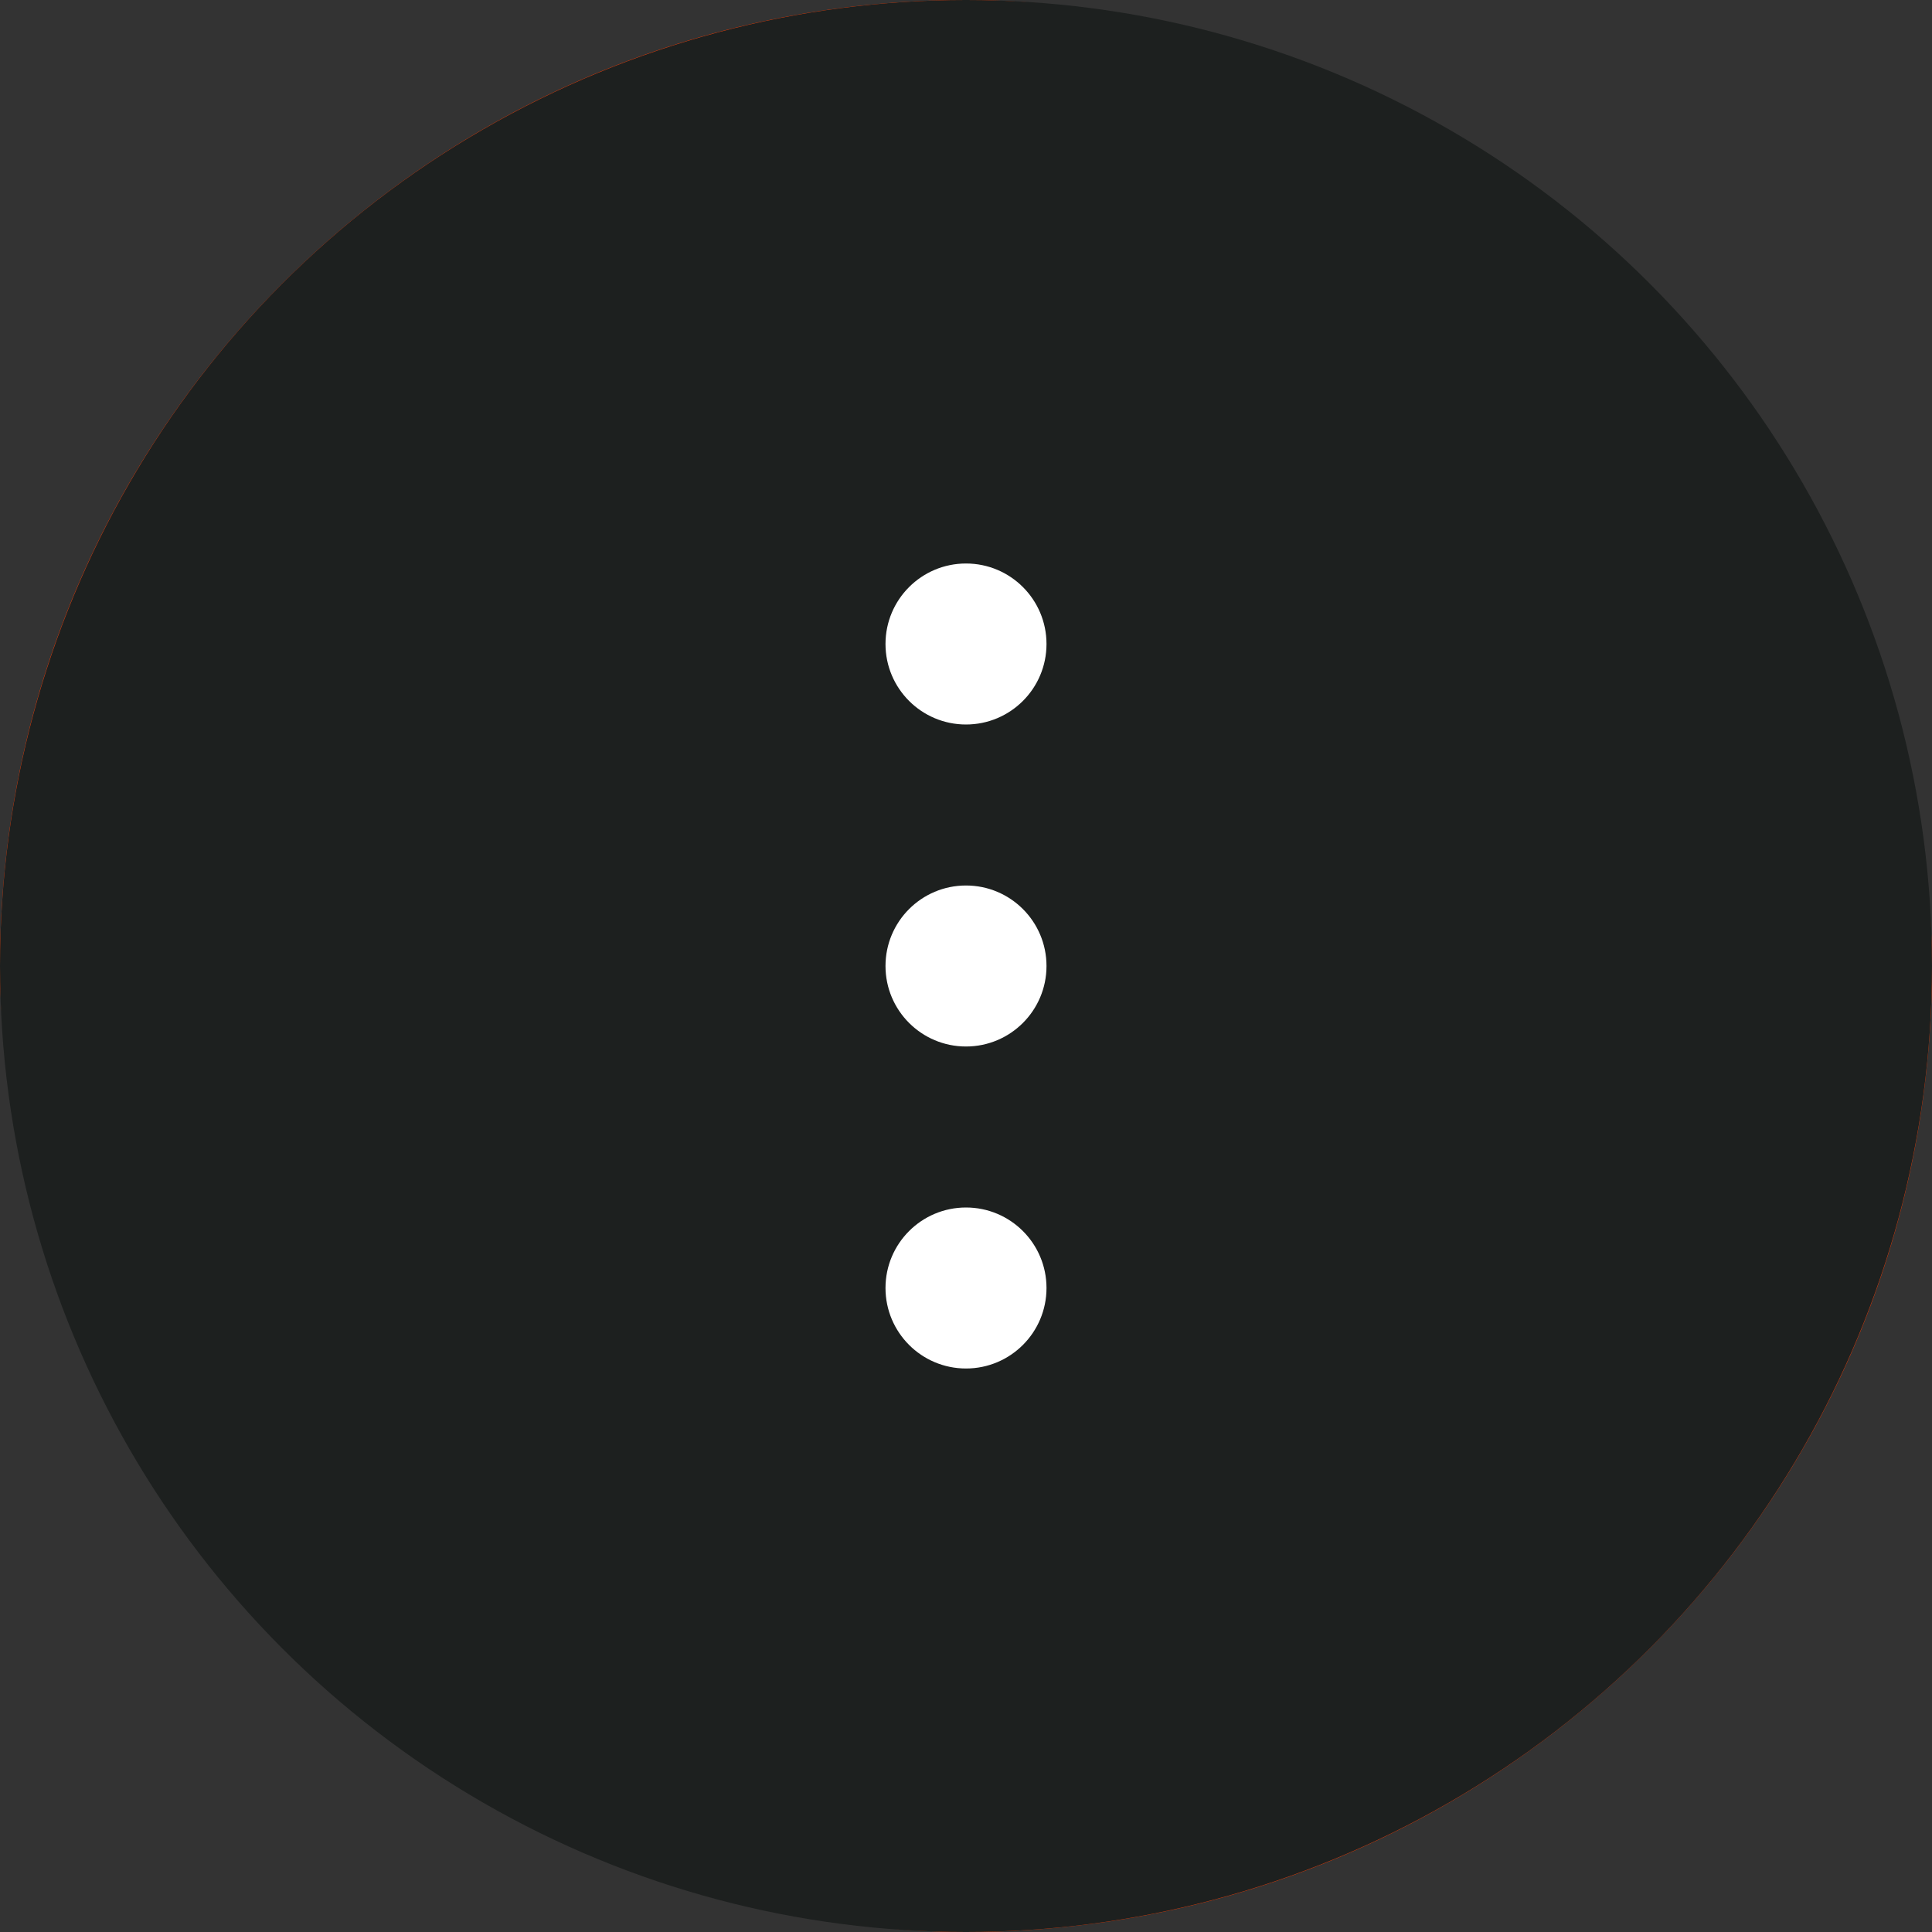 <svg width="48" height="48" viewBox="0 0 48 48" fill="none" xmlns="http://www.w3.org/2000/svg">
<rect x="0" y="0" width="48" height="48" fill="#333333" stroke="none"/>
<rect id="rect" width="48" height="48" rx="24" fill="#FF3C00">
</rect>
<circle id="c1" cx="24" cy="24" r="24" fill="#1D201F">
<animate attributeName="r" from="24" to="2" dur="0.6s" begin="c1.click" fill="freeze"/>
<animate attributeName="r" from="2" to="24" dur="0.6s" begin="rect.click" fill="freeze"/>
</circle>
<circle id="c2" cx="24" cy="16" r="2" fill="white">
<animate attributeName="cx" from="24" to="32" dur="0.6s" begin="c1.click" fill="freeze"/>
<animate attributeName="cy" from="16" to="24" dur="0.6s" begin="c1.click" fill="freeze"/>
<animate attributeName="cx" from="32" to="24" dur="0.6s" begin="rect.click" fill="freeze"/>
<animate attributeName="cy" from="24" to="16" dur="0.6s" begin="rect.click" fill="freeze"/>
</circle>
<circle id="c3" cx="24" cy="24" r="2" fill="white">
</circle>
<circle id="c4" cx="24" cy="32" r="2" fill="white">
<animate attributeName="cx" from="24" to="16" dur="0.6s" begin="c1.click" fill="freeze"/>
<animate attributeName="cy" from="32" to="24" dur="0.6s" begin="c1.click" fill="freeze"/>
<animate attributeName="cx" from="16" to="24" dur="0.6s" begin="rect.click" fill="freeze"/>
<animate attributeName="cy" from="24" to="32" dur="0.6s" begin="rect.click" fill="freeze"/>
</circle>
</svg>